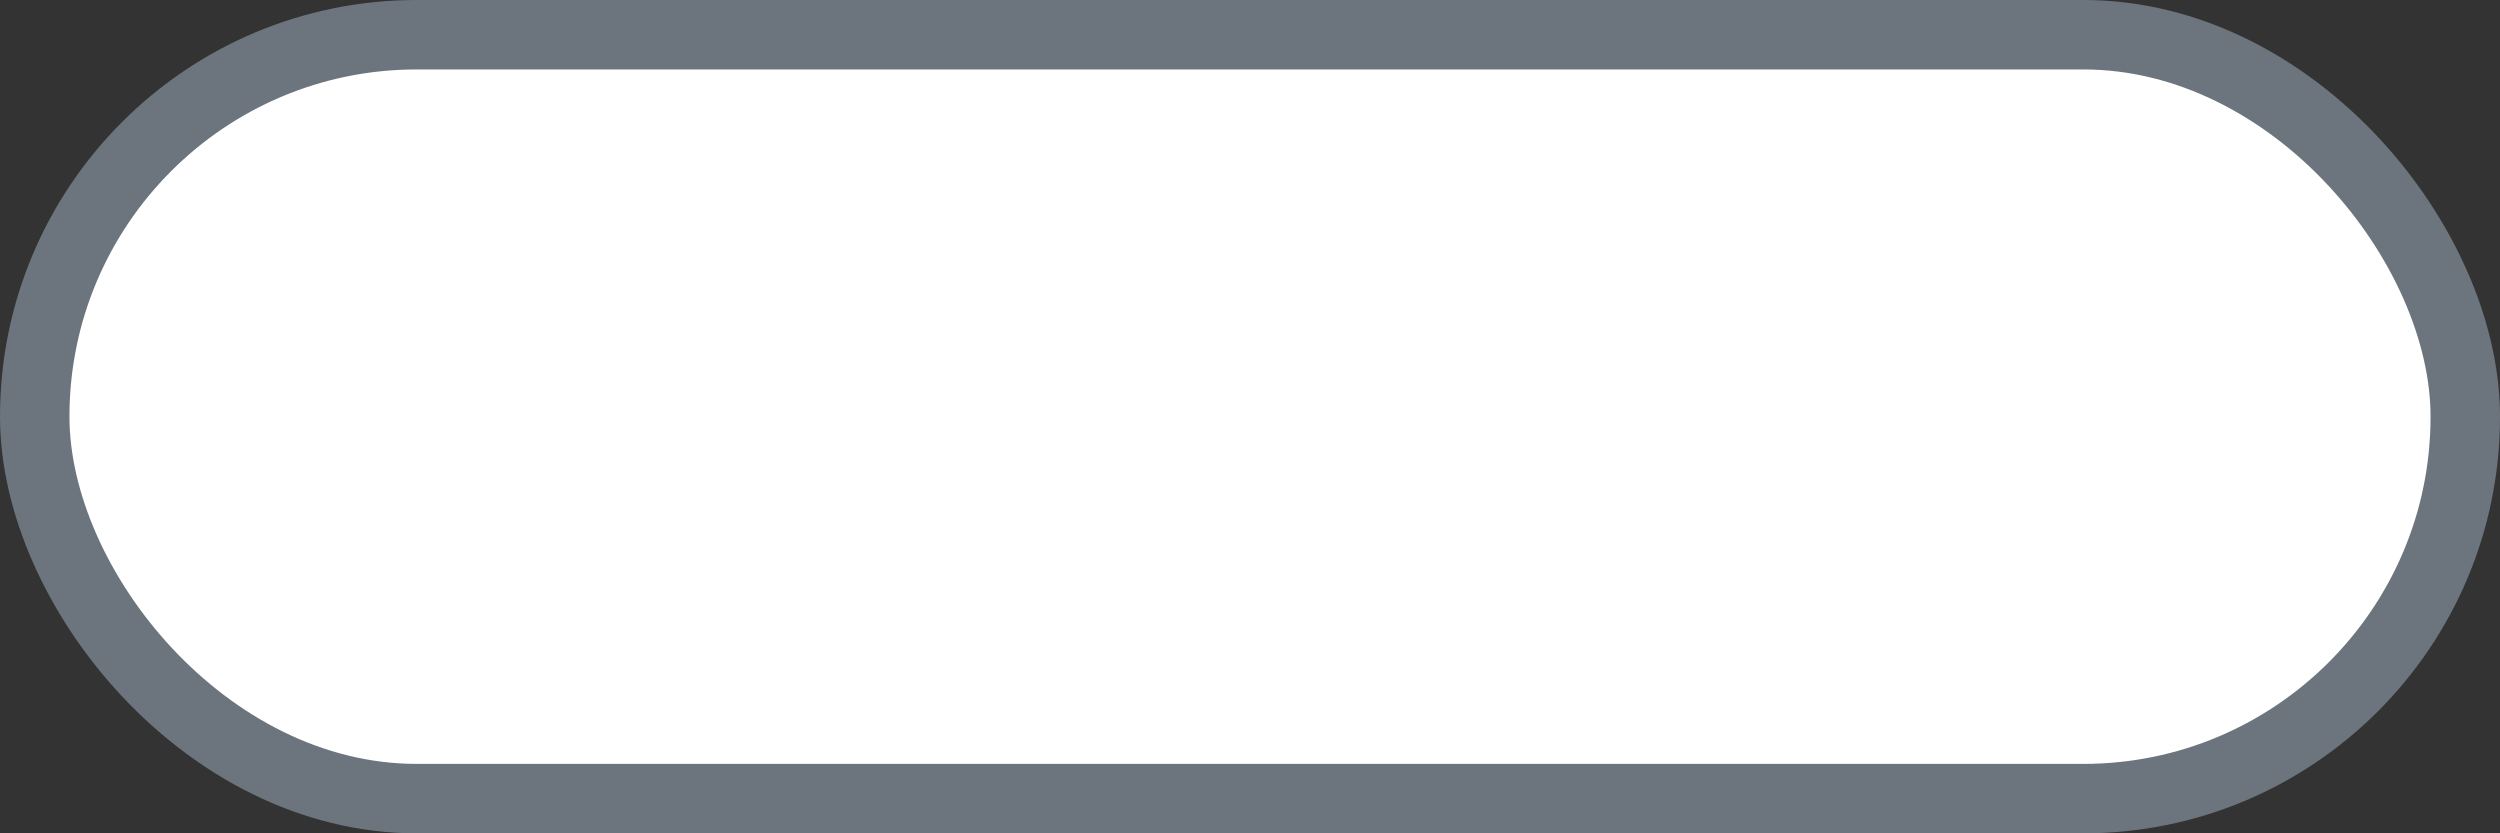 <svg width="36" height="12" viewBox="0 0 36 12" fill="none" xmlns="http://www.w3.org/2000/svg">
<rect x="0" y="0" width="36" height="12" fill="#333333" stroke="none"/>
<rect x="0.5" y="0.5" width="35" height="11" rx="5.5" fill="white" stroke="#6C757D"/>
</svg>
